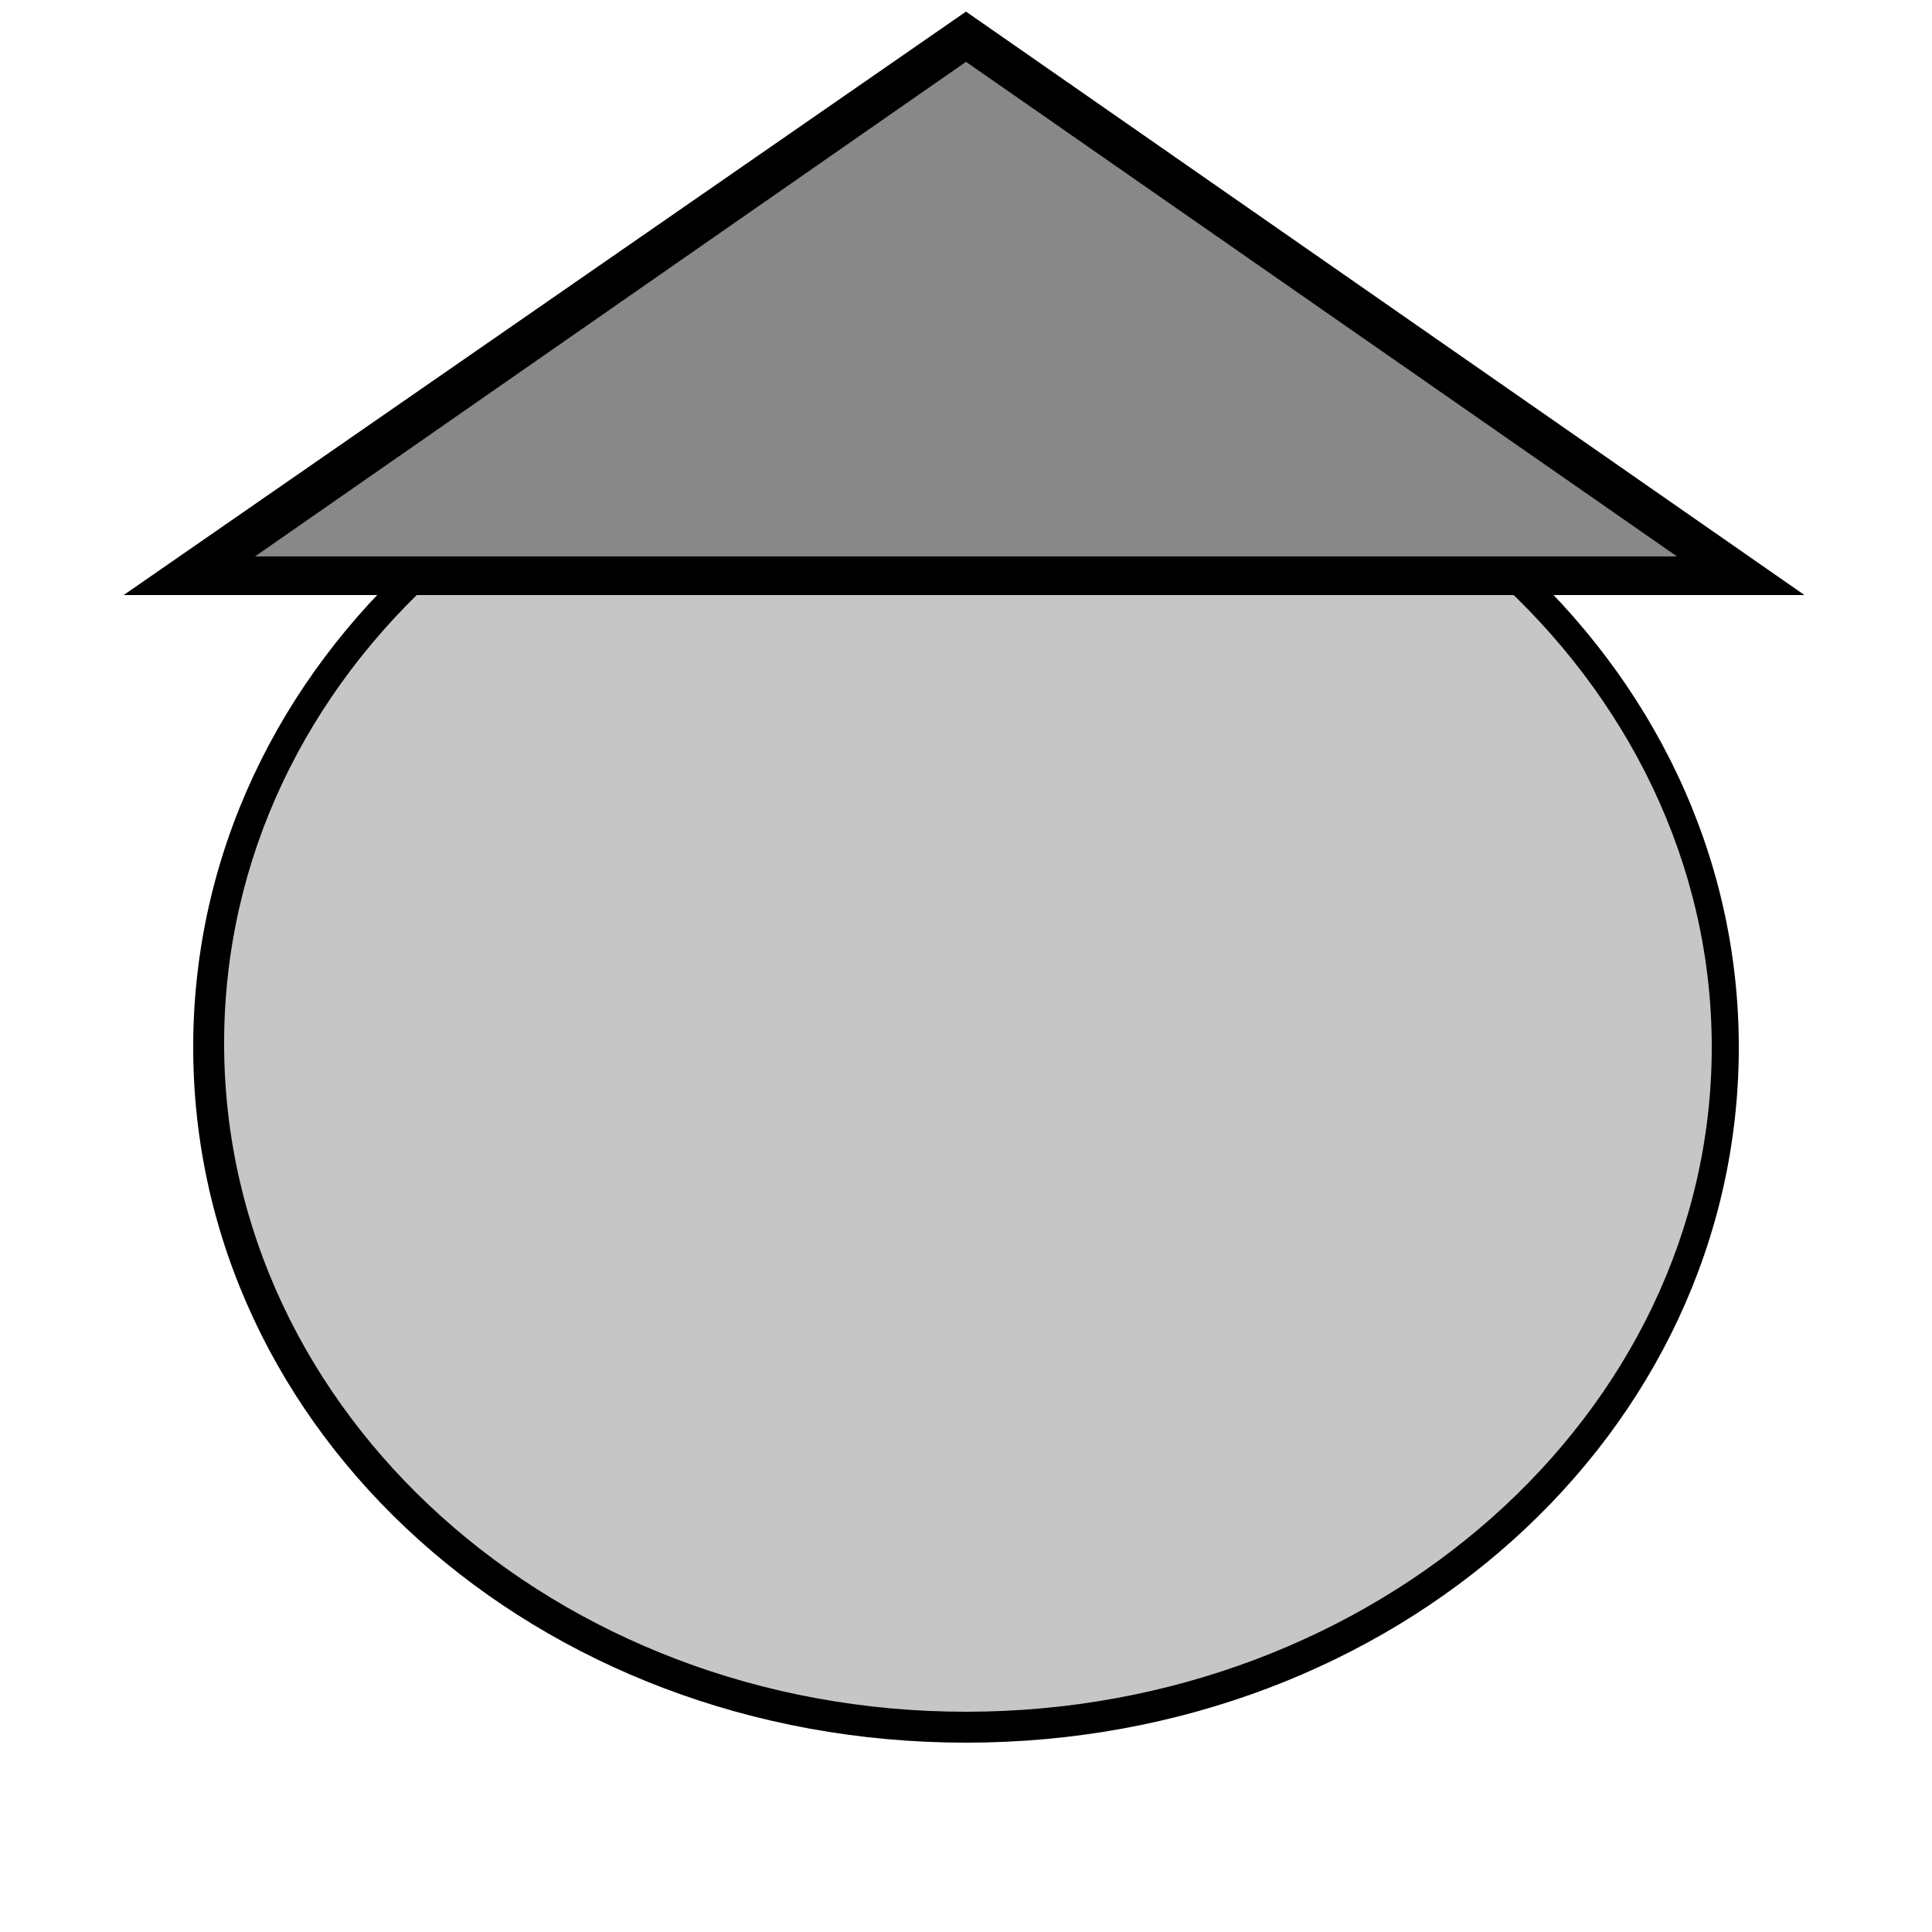 <?xml version="1.0" encoding="utf-8"?>
<!-- Generator: Adobe Illustrator 23.0.3, SVG Export Plug-In . SVG Version: 6.00 Build 0)  -->
<svg version="1.1" id="Layer_1" xmlns="http://www.w3.org/2000/svg" xmlns:xlink="http://www.w3.org/1999/xlink" x="0px" y="0px"
	 viewBox="0 0 50 50" style="enable-background:new 0 0 50 50;" xml:space="preserve">
<style type="text/css">
	.st0{fill:#C6C6C6;}
	.st1{fill:#898888;}
</style>
<g>
	<ellipse class="st0" cx="25" cy="27" rx="19.6" ry="17.6"/>
	<path d="M25,9.8c10.6,0,19.3,7.8,19.3,17.3S35.6,44.3,25,44.3S5.8,36.6,5.8,27S14.4,9.8,25,9.8 M25,9.1c-11.1,0-20,8-20,18
		s8.9,18,20,18s20-8,20-18S36,9.1,25,9.1L25,9.1z"/>
</g>
<g>
	<polygon class="st1" points="4.9,14.9 25,0.9 45.1,14.9 	"/>
	<path d="M25,1.6l18.4,12.8H6.6L25,1.6 M25,0.3L3.2,15.4h43.5L25,0.3L25,0.3z"/>
</g>
</svg>

